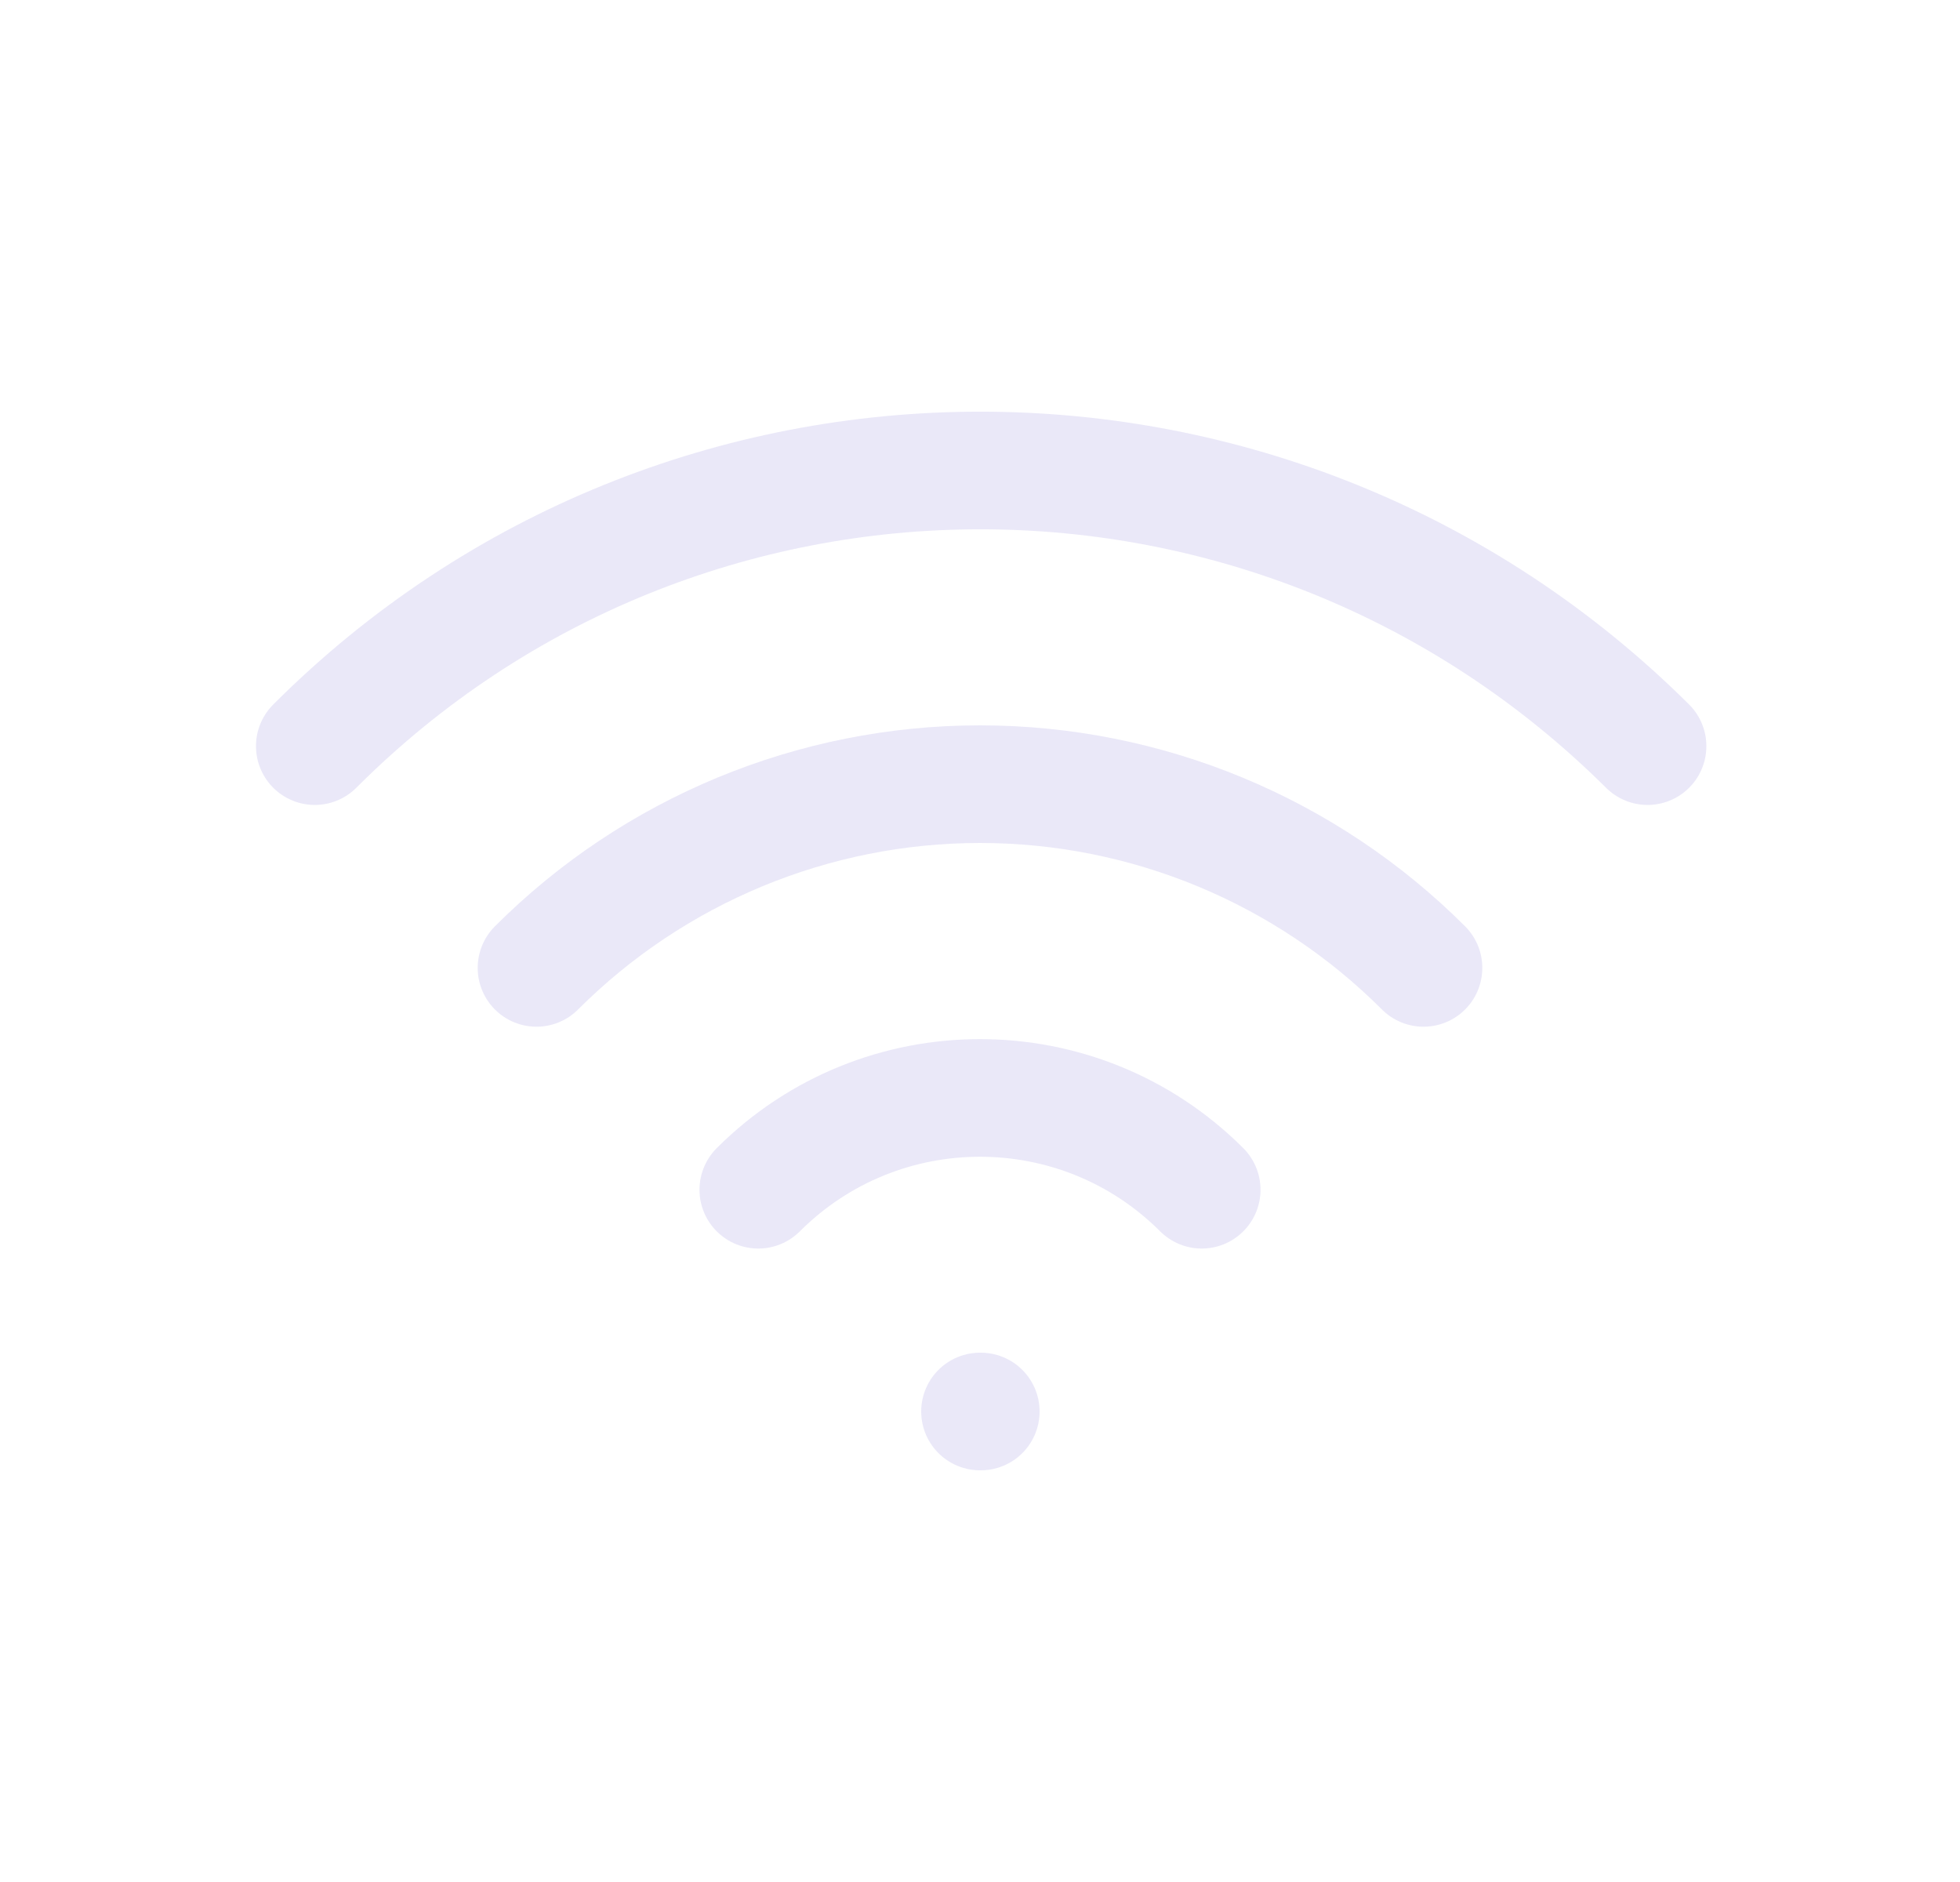 <svg width="25" height="24" viewBox="0 0 25 24" fill="none" xmlns="http://www.w3.org/2000/svg">
<path d="M12.5 18H12.51" stroke="#E1DEF5" stroke-opacity="0.7" stroke-width="1.5" stroke-linecap="round" stroke-linejoin="round"/>
<path d="M9.672 15.172C11.234 13.611 13.766 13.611 15.328 15.172" stroke="#E1DEF5" stroke-opacity="0.7" stroke-width="1.5" stroke-linecap="round" stroke-linejoin="round"/>
<path d="M6.843 12.343C8.343 10.843 10.378 10 12.5 10C14.622 10 16.657 10.843 18.157 12.343" stroke="#E1DEF5" stroke-opacity="0.7" stroke-width="1.5" stroke-linecap="round" stroke-linejoin="round"/>
<path d="M4.015 9.515C8.701 4.828 16.299 4.828 21.015 9.515" stroke="#E1DEF5" stroke-opacity="0.7" stroke-width="1.5" stroke-linecap="round" stroke-linejoin="round"/>
</svg>
